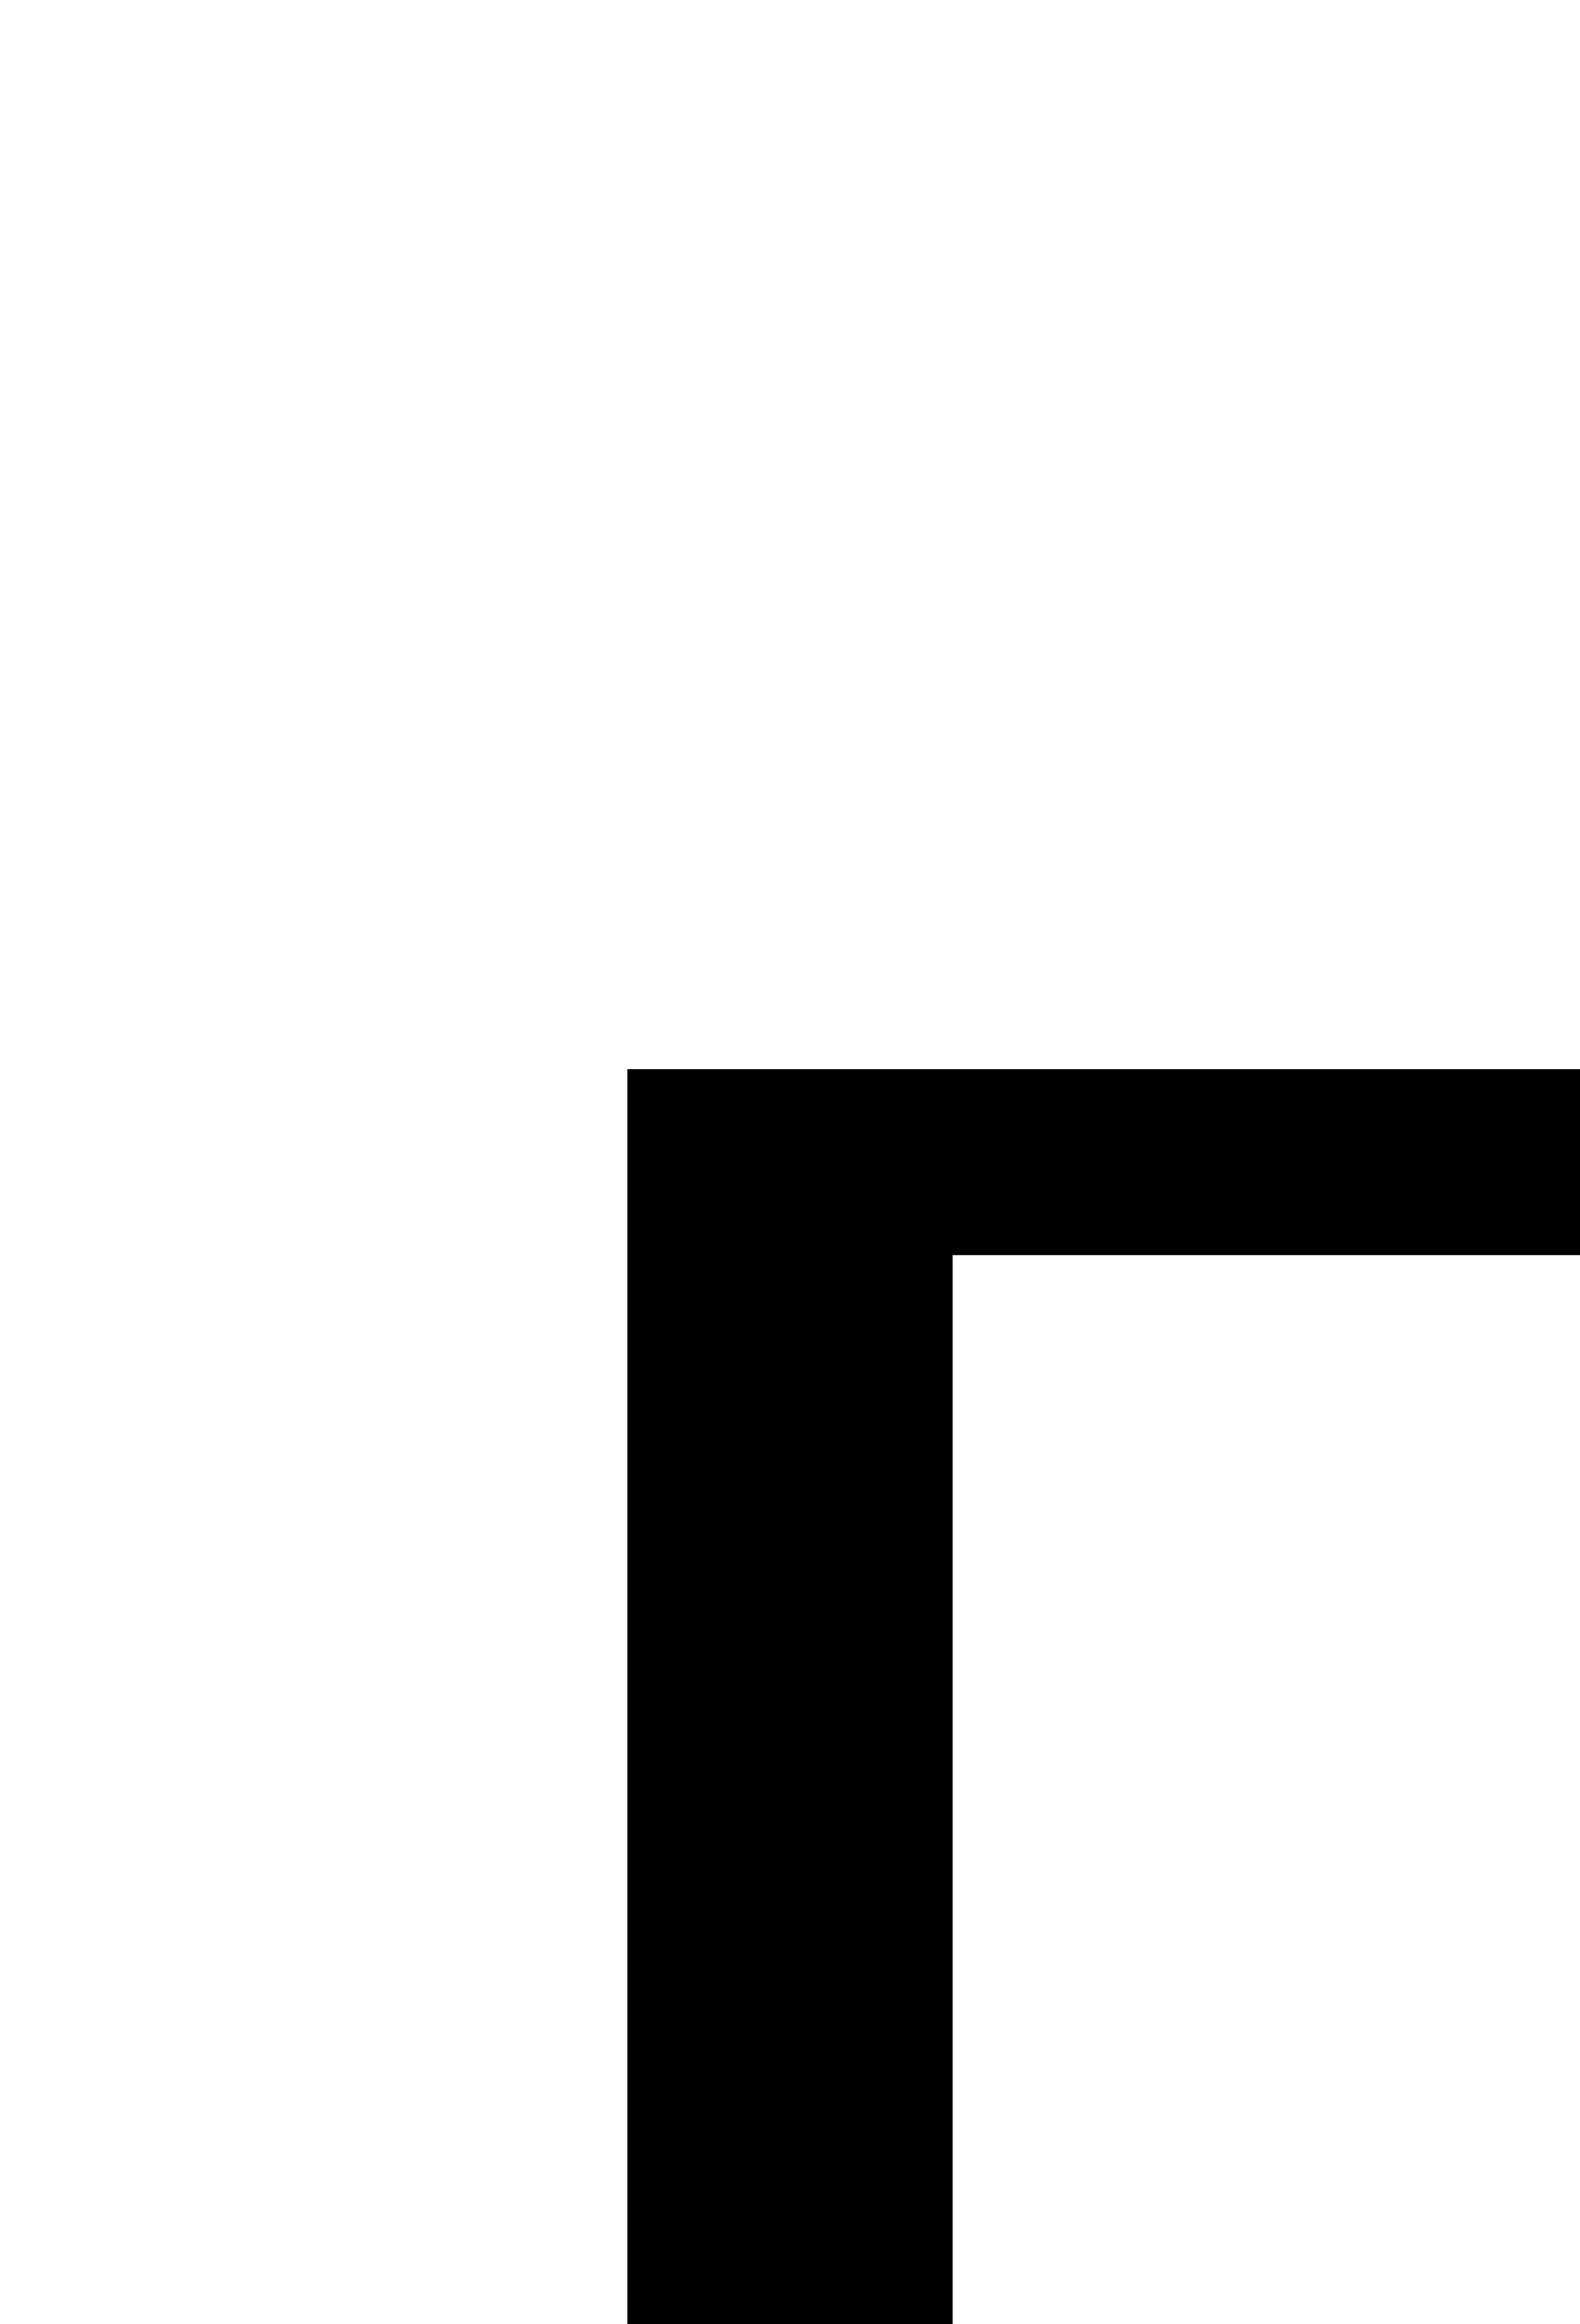 <svg version="1.1"
     width="680" height="1000"
     viewBox="160 0 680 1000"
     xmlns="http://www.w3.org/2000/svg">
<path id="glyph-250E" d="
      M430,460 l410,0 l0,80 l-270,0 l0,460 l-140,0 l0,-540z
      " fill-rule="evenodd" />
<![CDATA[

Copyright © 2024 Michael A. Peters for the Platillo Font.

See GUST-FONT-LICENSE.txt and LPPL.txt that should have accompanied this file.

]]>

</svg>
